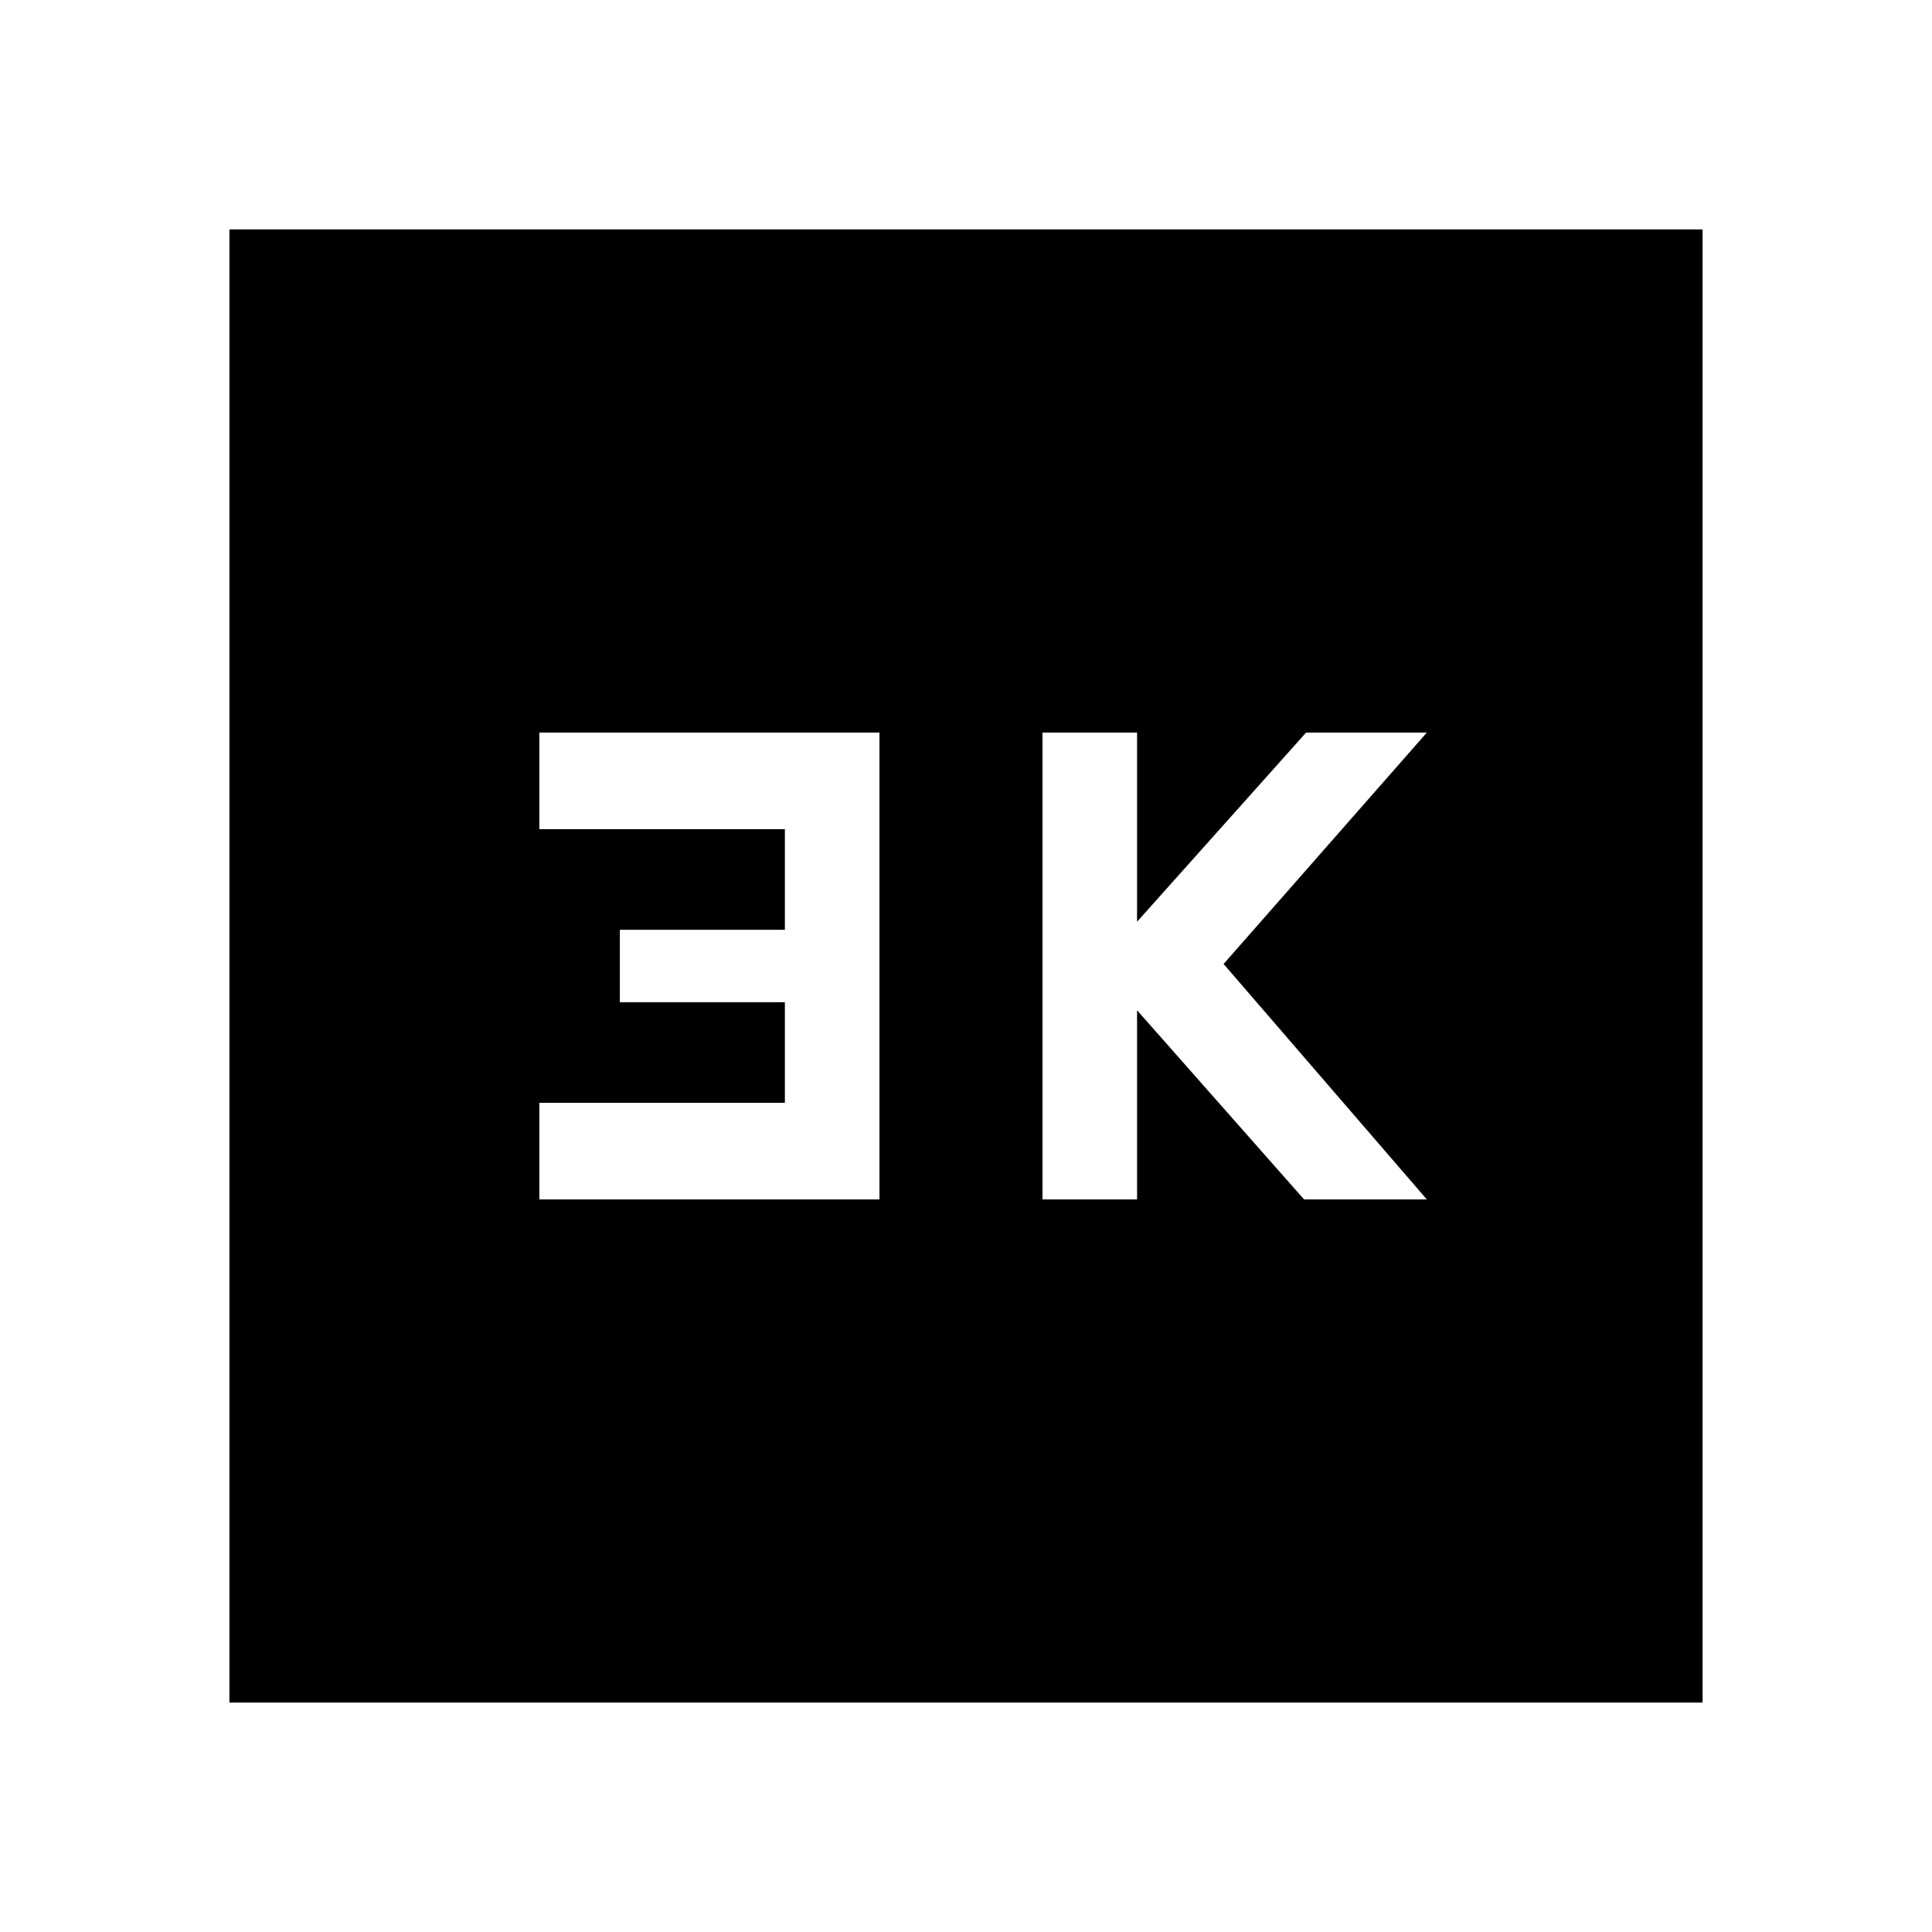 <svg xmlns="http://www.w3.org/2000/svg" height="24" width="24"><path d="M12.95 14.9H14.125V12.55L16.2 14.9H17.725L15.2 11.975L17.725 9.1H16.225L14.125 11.45V9.1H12.95ZM6.7 14.9H10.925V9.1H6.7V10.3H9.75V11.55H7.7V12.45H9.75V13.7H6.7ZM2.85 21.15V2.85H21.15V21.15Z"/></svg>